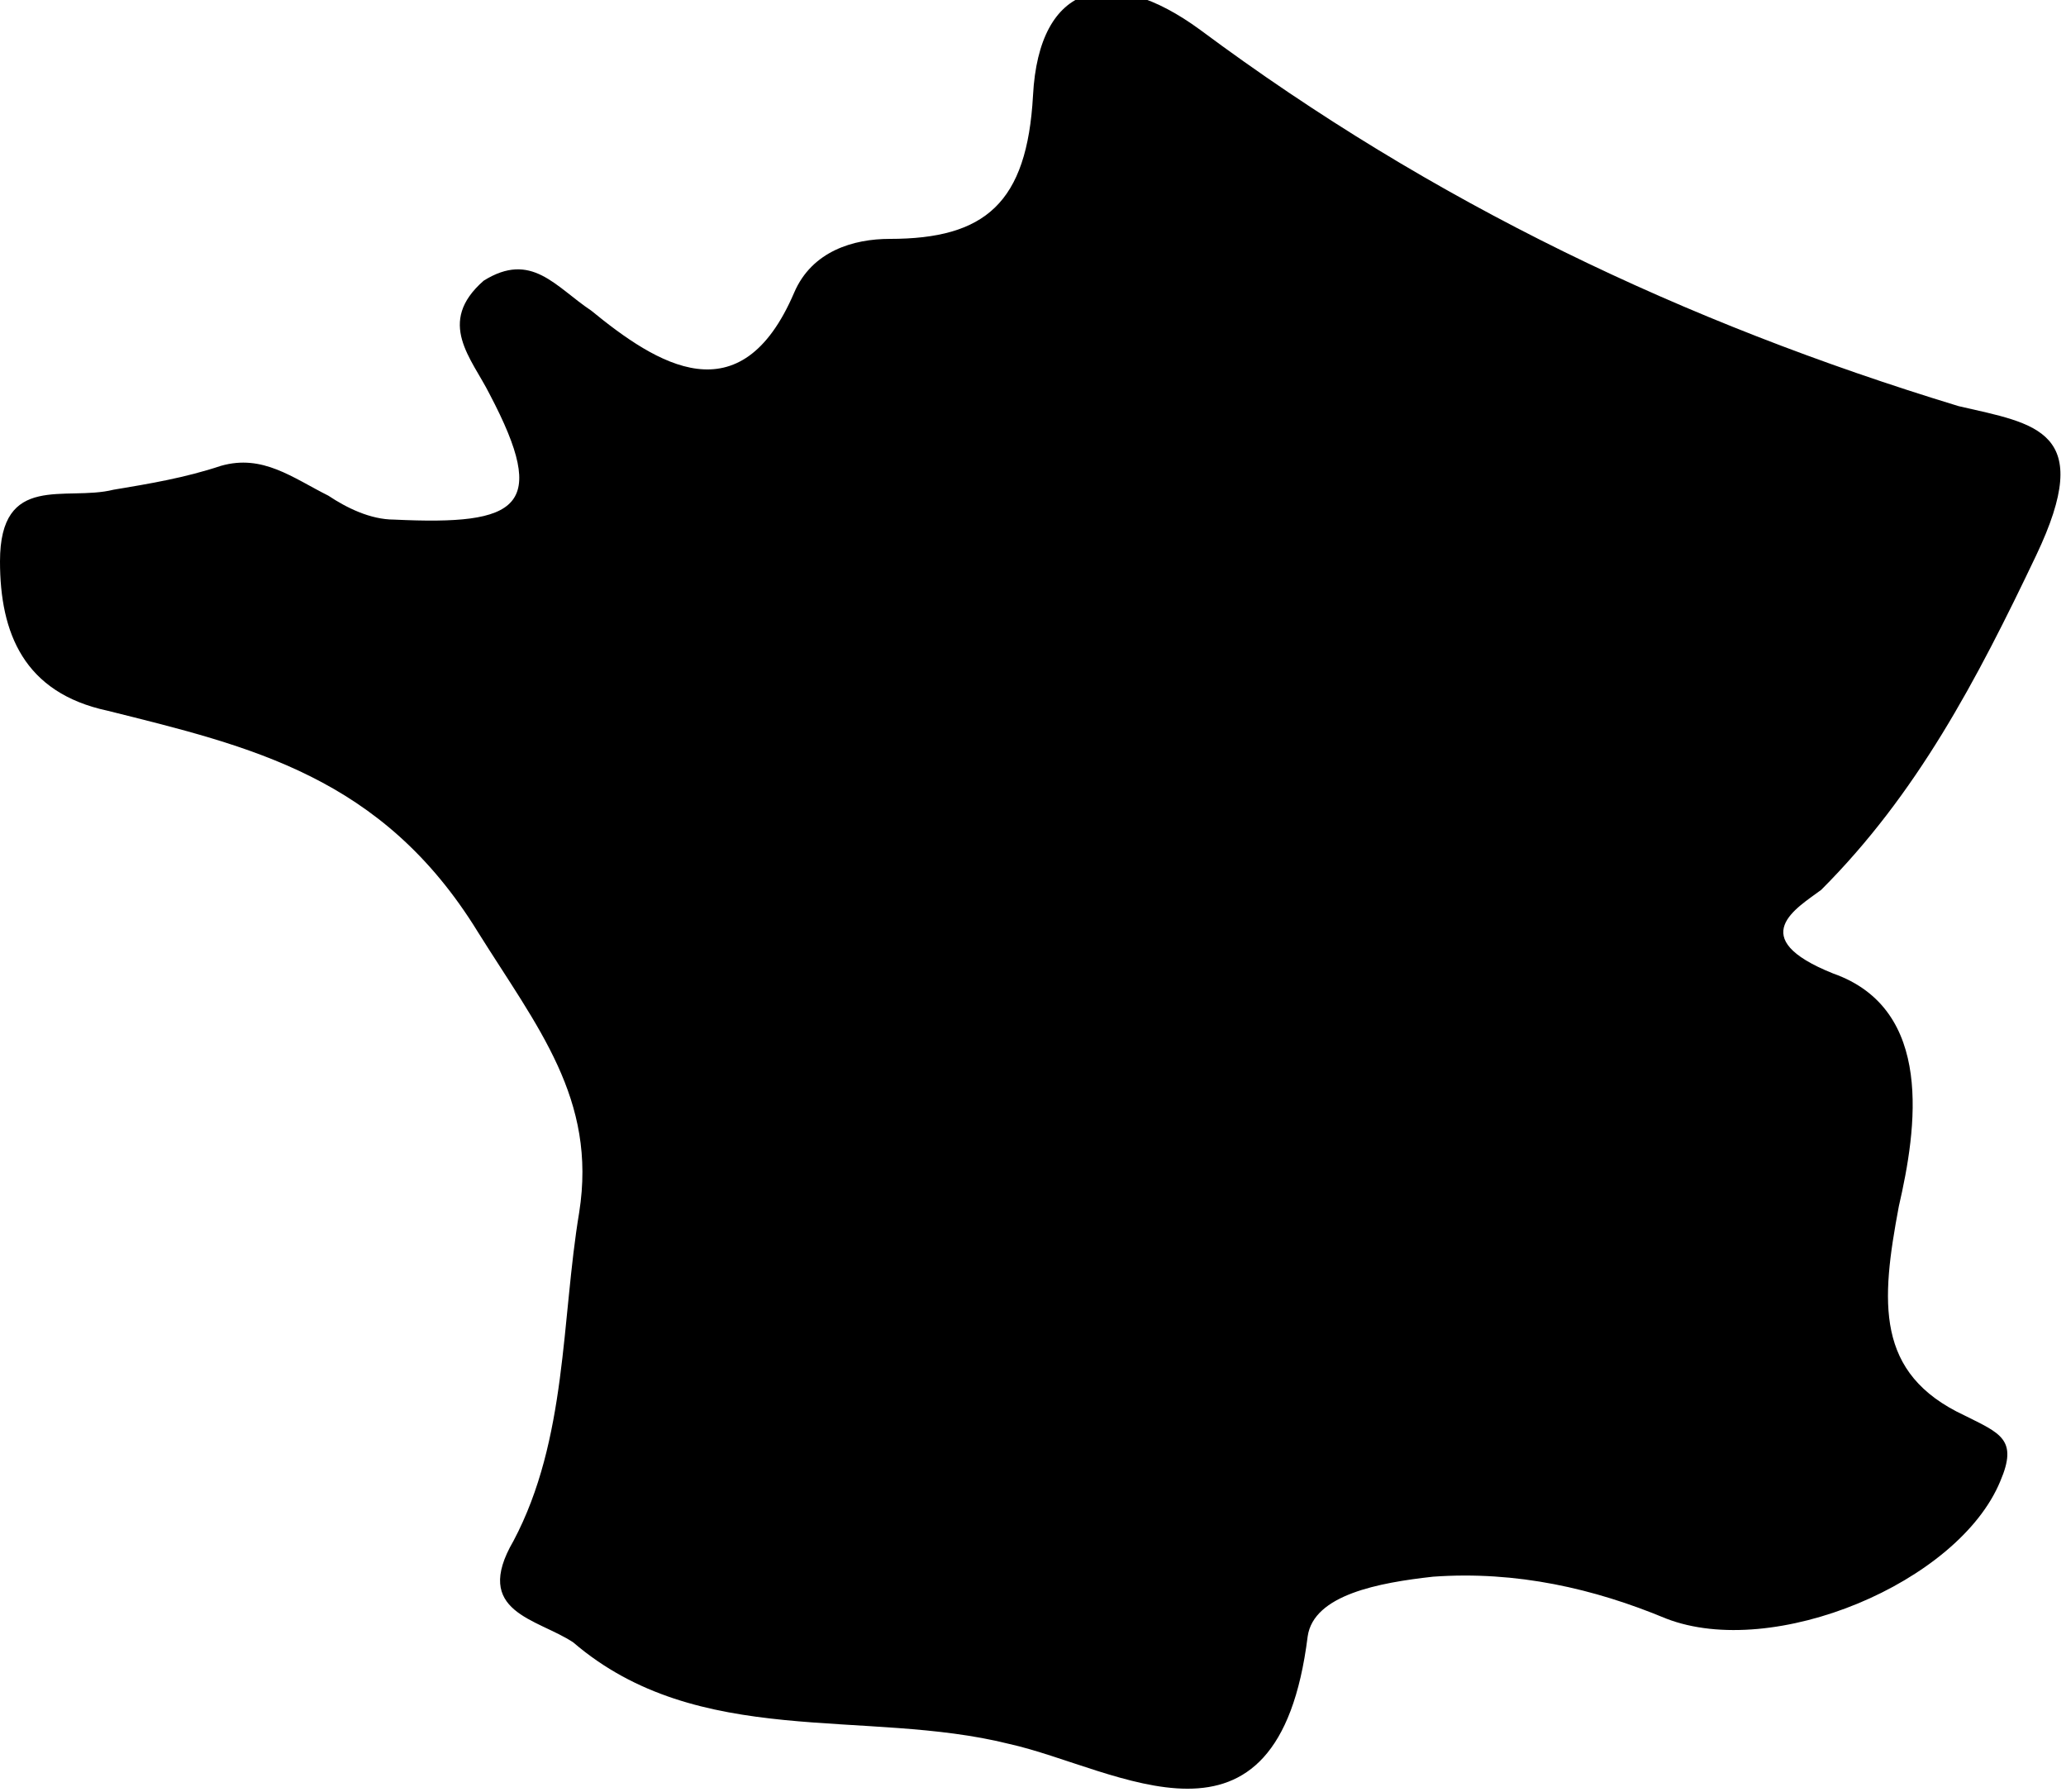 <?xml version="1.0" encoding="utf-8"?>
<!-- Generator: Adobe Illustrator 19.0.0, SVG Export Plug-In . SVG Version: 6.00 Build 0)  -->
<svg version="1.1" id="Isolation_Mode" xmlns="http://www.w3.org/2000/svg" xmlns:xlink="http://www.w3.org/1999/xlink" x="0px"
	 y="0px" viewBox="0 0 34.6 30" style="enable-background:new 0 0 34.6 30;" xml:space="preserve">
<style type="text/css">
	.st0{fill-rule:evenodd;clip-rule:evenodd;fill:#FFFFFF;}
</style>
<g>
	<path ng-class="{ '{{$ctrl.id}}': true}" d="M8,15.6c1,1.6,2,2.8,1.7,4.7c-0.3,1.8-0.2,3.8-1.1,5.5c-0.7,1.2,0.4,1.3,1,1.7c2.1,1.8,4.9,1.1,7.3,1.7
		c1.8,0.4,4.5,2.2,5-1.8c0.1-0.7,1.2-0.9,2.1-1c1.4-0.1,2.7,0.2,3.9,0.7c1.8,0.7,4.9-0.6,5.6-2.3c0.3-0.7,0-0.8-0.6-1.1
		c-1.5-0.7-1.4-1.9-1.1-3.5c0.3-1.3,0.6-3.3-1.1-3.9c-1.5-0.6-0.6-1.1-0.2-1.4c1.6-1.6,2.6-3.5,3.6-5.6c1-2.1,0-2.2-1.3-2.5
		c-4.6-1.4-8.8-3.4-12.7-6.3c-1.5-1.1-2.7-0.8-2.8,1.1c-0.1,1.8-0.8,2.4-2.4,2.4c-0.6,0-1.3,0.2-1.6,0.9c-0.9,2.1-2.3,1.2-3.4,0.3
		c-0.6-0.4-1-1-1.8-0.5C7.3,5.4,7.9,6,8.2,6.6c1,1.9,0.5,2.2-1.6,2.1c-0.4,0-0.8-0.2-1.1-0.4C4.9,8,4.4,7.6,3.7,7.8
		C3.1,8,2.5,8.1,1.9,8.2C1.1,8.4,0,7.9,0,9.4c0,1.2,0.4,2.2,1.8,2.5C4.2,12.5,6.4,13,8,15.6L8,15.6z M8,15.6"/>
</g>
</svg>
